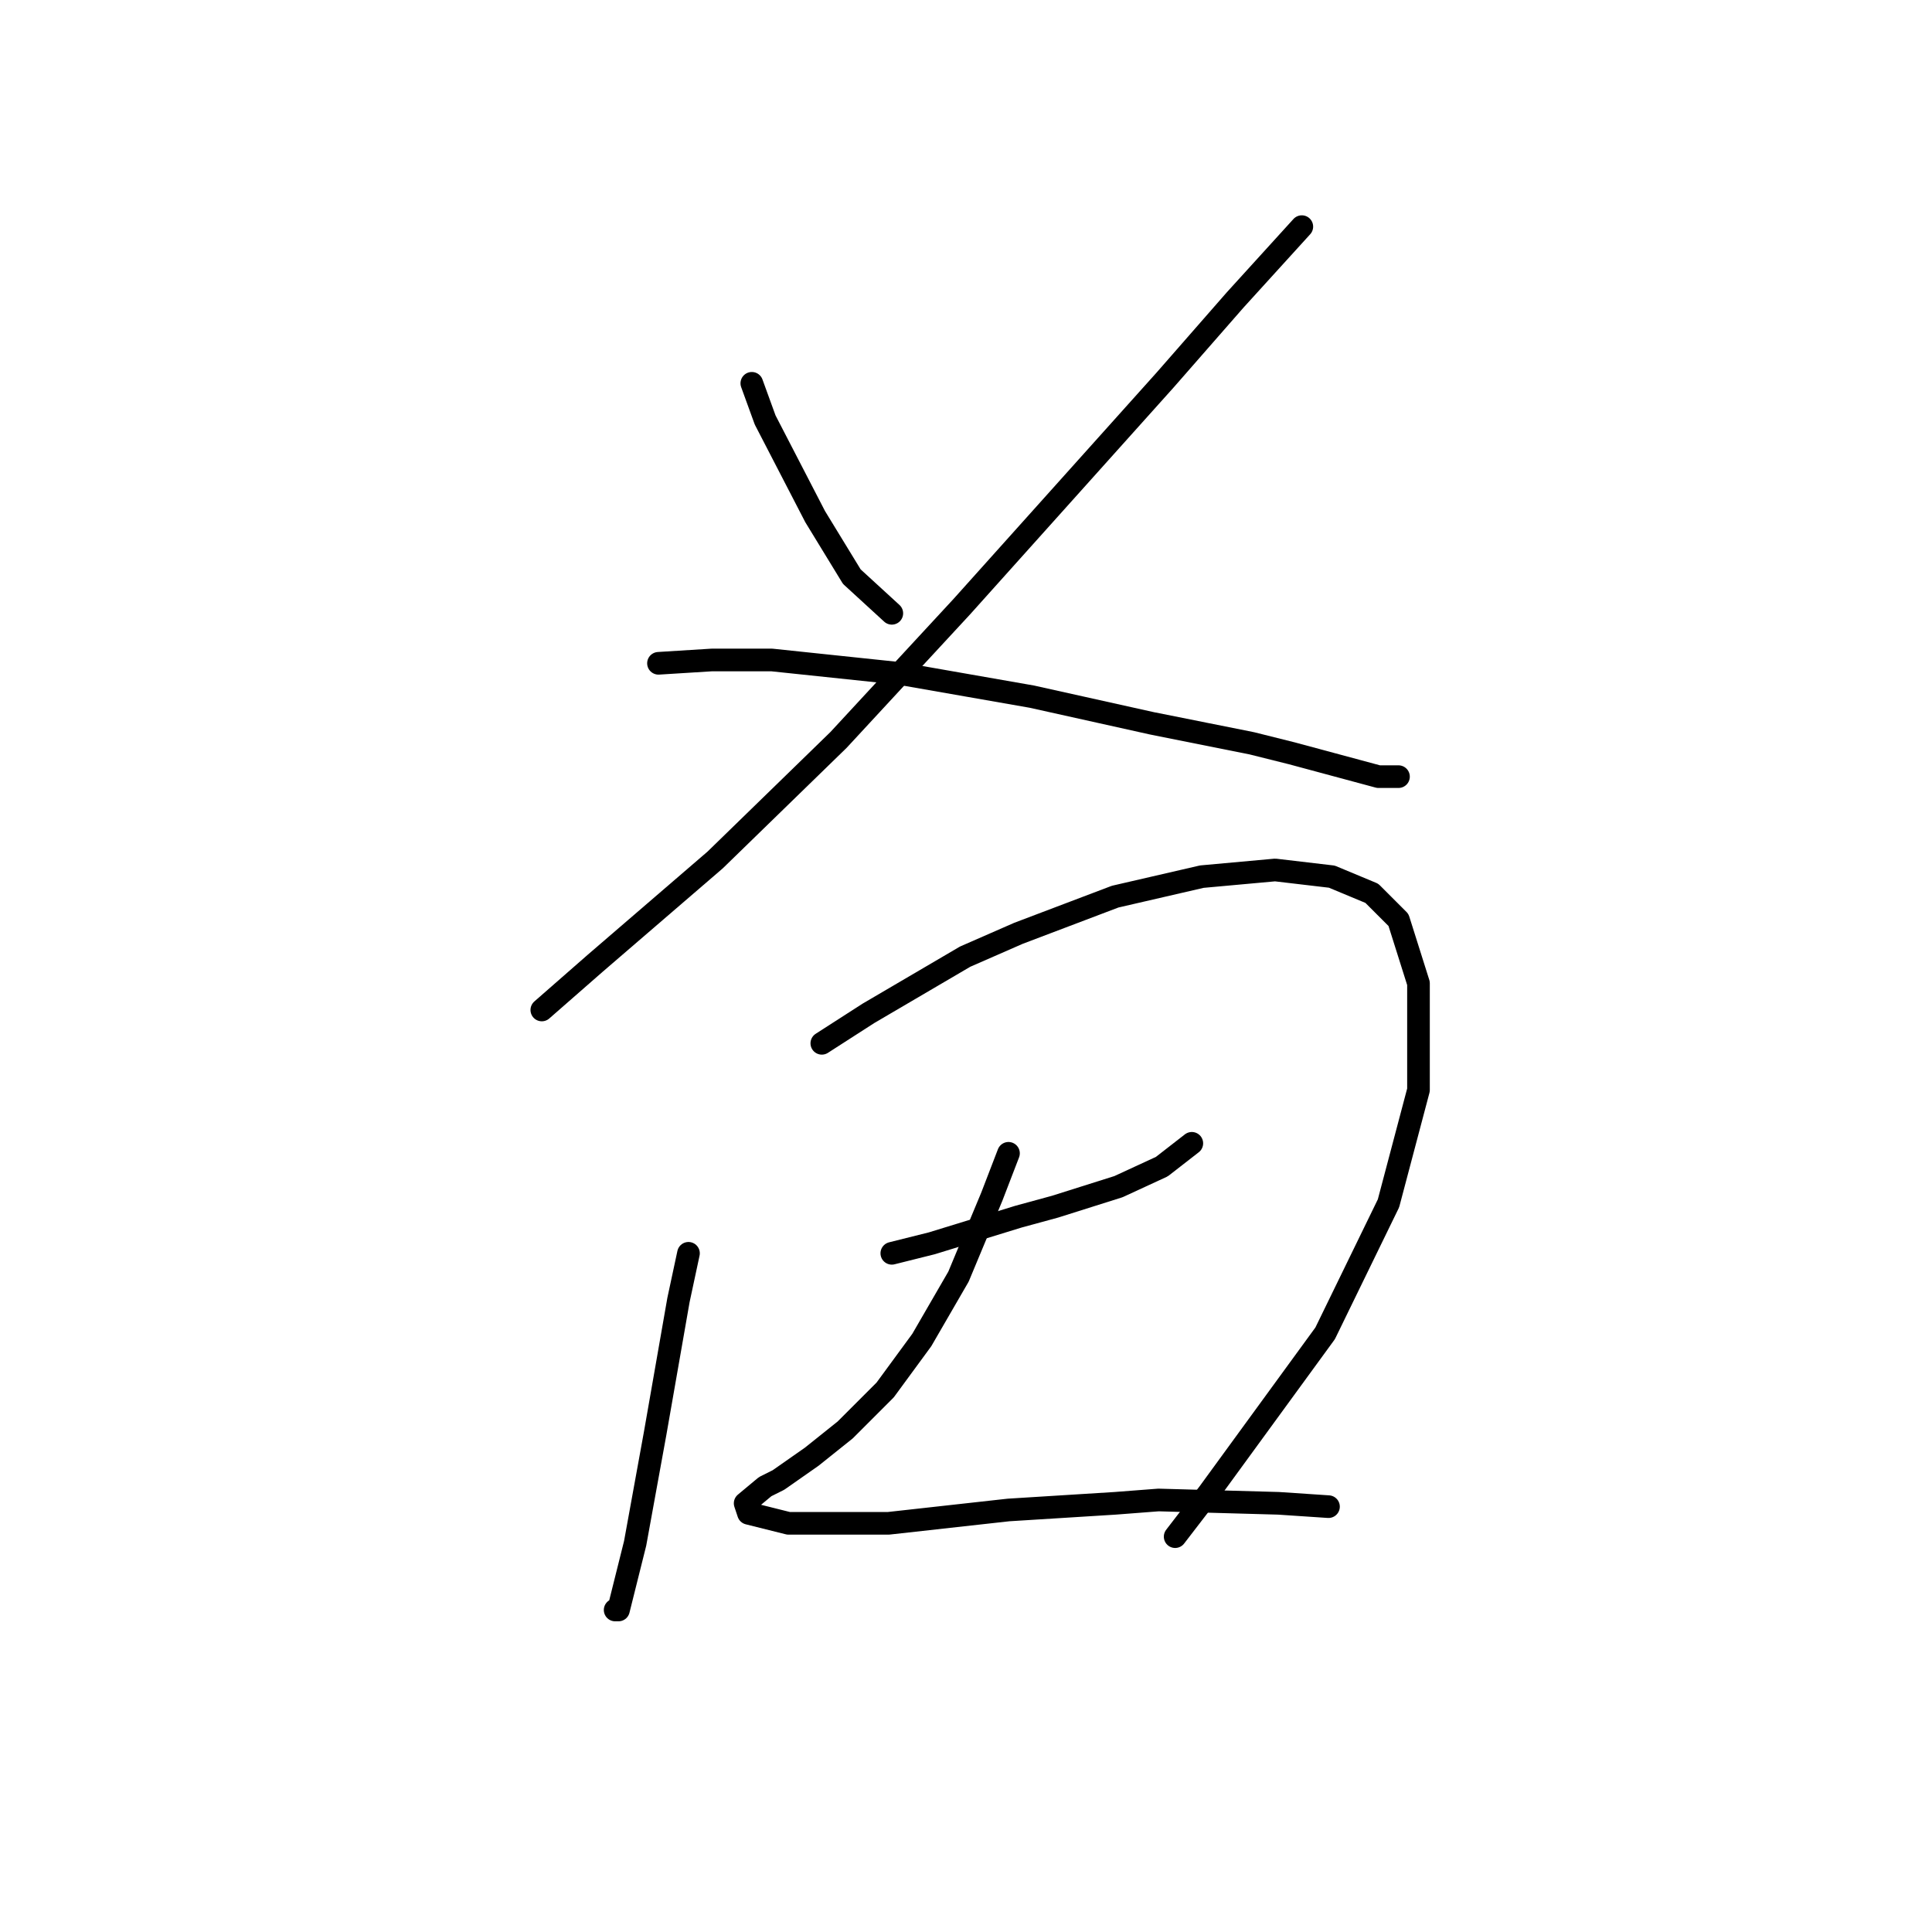 <?xml version="1.0" standalone="no"?>
    <svg width="256" height="256" xmlns="http://www.w3.org/2000/svg" version="1.1">
    <polyline stroke="black" stroke-width="3" stroke-linecap="round" fill="transparent" stroke-linejoin="round" points="99.62 50.79 101.386 55.648 108.012 68.457 112.87 76.408 118.17 81.266 118.17 81.266 " />
        <polyline stroke="black" stroke-width="3" stroke-linecap="round" fill="transparent" stroke-linejoin="round" points="172.498 30.03 163.664 39.747 154.389 50.348 127.446 80.383 111.103 98.05 94.761 113.951 78.86 127.643 71.793 133.827 71.793 133.827 " />
        <polyline stroke="black" stroke-width="3" stroke-linecap="round" fill="transparent" stroke-linejoin="round" points="87.252 87.891 94.319 87.45 102.27 87.45 119.054 89.216 136.721 92.308 152.622 95.842 165.873 98.492 171.173 99.817 182.657 102.909 185.307 102.909 185.307 102.909 " />
        <polyline stroke="black" stroke-width="3" stroke-linecap="round" fill="transparent" stroke-linejoin="round" points="91.227 166.07 89.902 172.254 86.811 189.922 84.16 204.497 83.277 208.031 81.952 213.331 81.51 213.331 81.51 213.331 " />
        <polyline stroke="black" stroke-width="3" stroke-linecap="round" fill="transparent" stroke-linejoin="round" points="108.895 138.244 115.079 134.269 127.888 126.76 134.955 123.668 147.764 118.81 159.248 116.16 168.965 115.276 176.473 116.16 181.774 118.368 185.307 121.901 187.957 130.294 187.957 144.428 183.982 159.445 175.59 176.671 160.131 197.872 155.714 203.614 155.714 203.614 " />
        <polyline stroke="black" stroke-width="3" stroke-linecap="round" fill="transparent" stroke-linejoin="round" points="118.17 166.07 123.471 164.745 134.955 161.212 139.813 159.887 148.205 157.237 153.947 154.586 157.922 151.495 157.922 151.495 " />
        <polyline stroke="black" stroke-width="3" stroke-linecap="round" fill="transparent" stroke-linejoin="round" points="133.63 152.82 131.421 158.562 127.004 169.162 122.146 177.554 117.287 184.18 111.987 189.48 107.57 193.013 103.153 196.105 101.386 196.989 98.736 199.197 99.178 200.522 104.478 201.847 117.729 201.847 133.63 200.08 147.764 199.197 153.506 198.755 169.406 199.197 176.032 199.639 176.032 199.639 " />
        </svg>